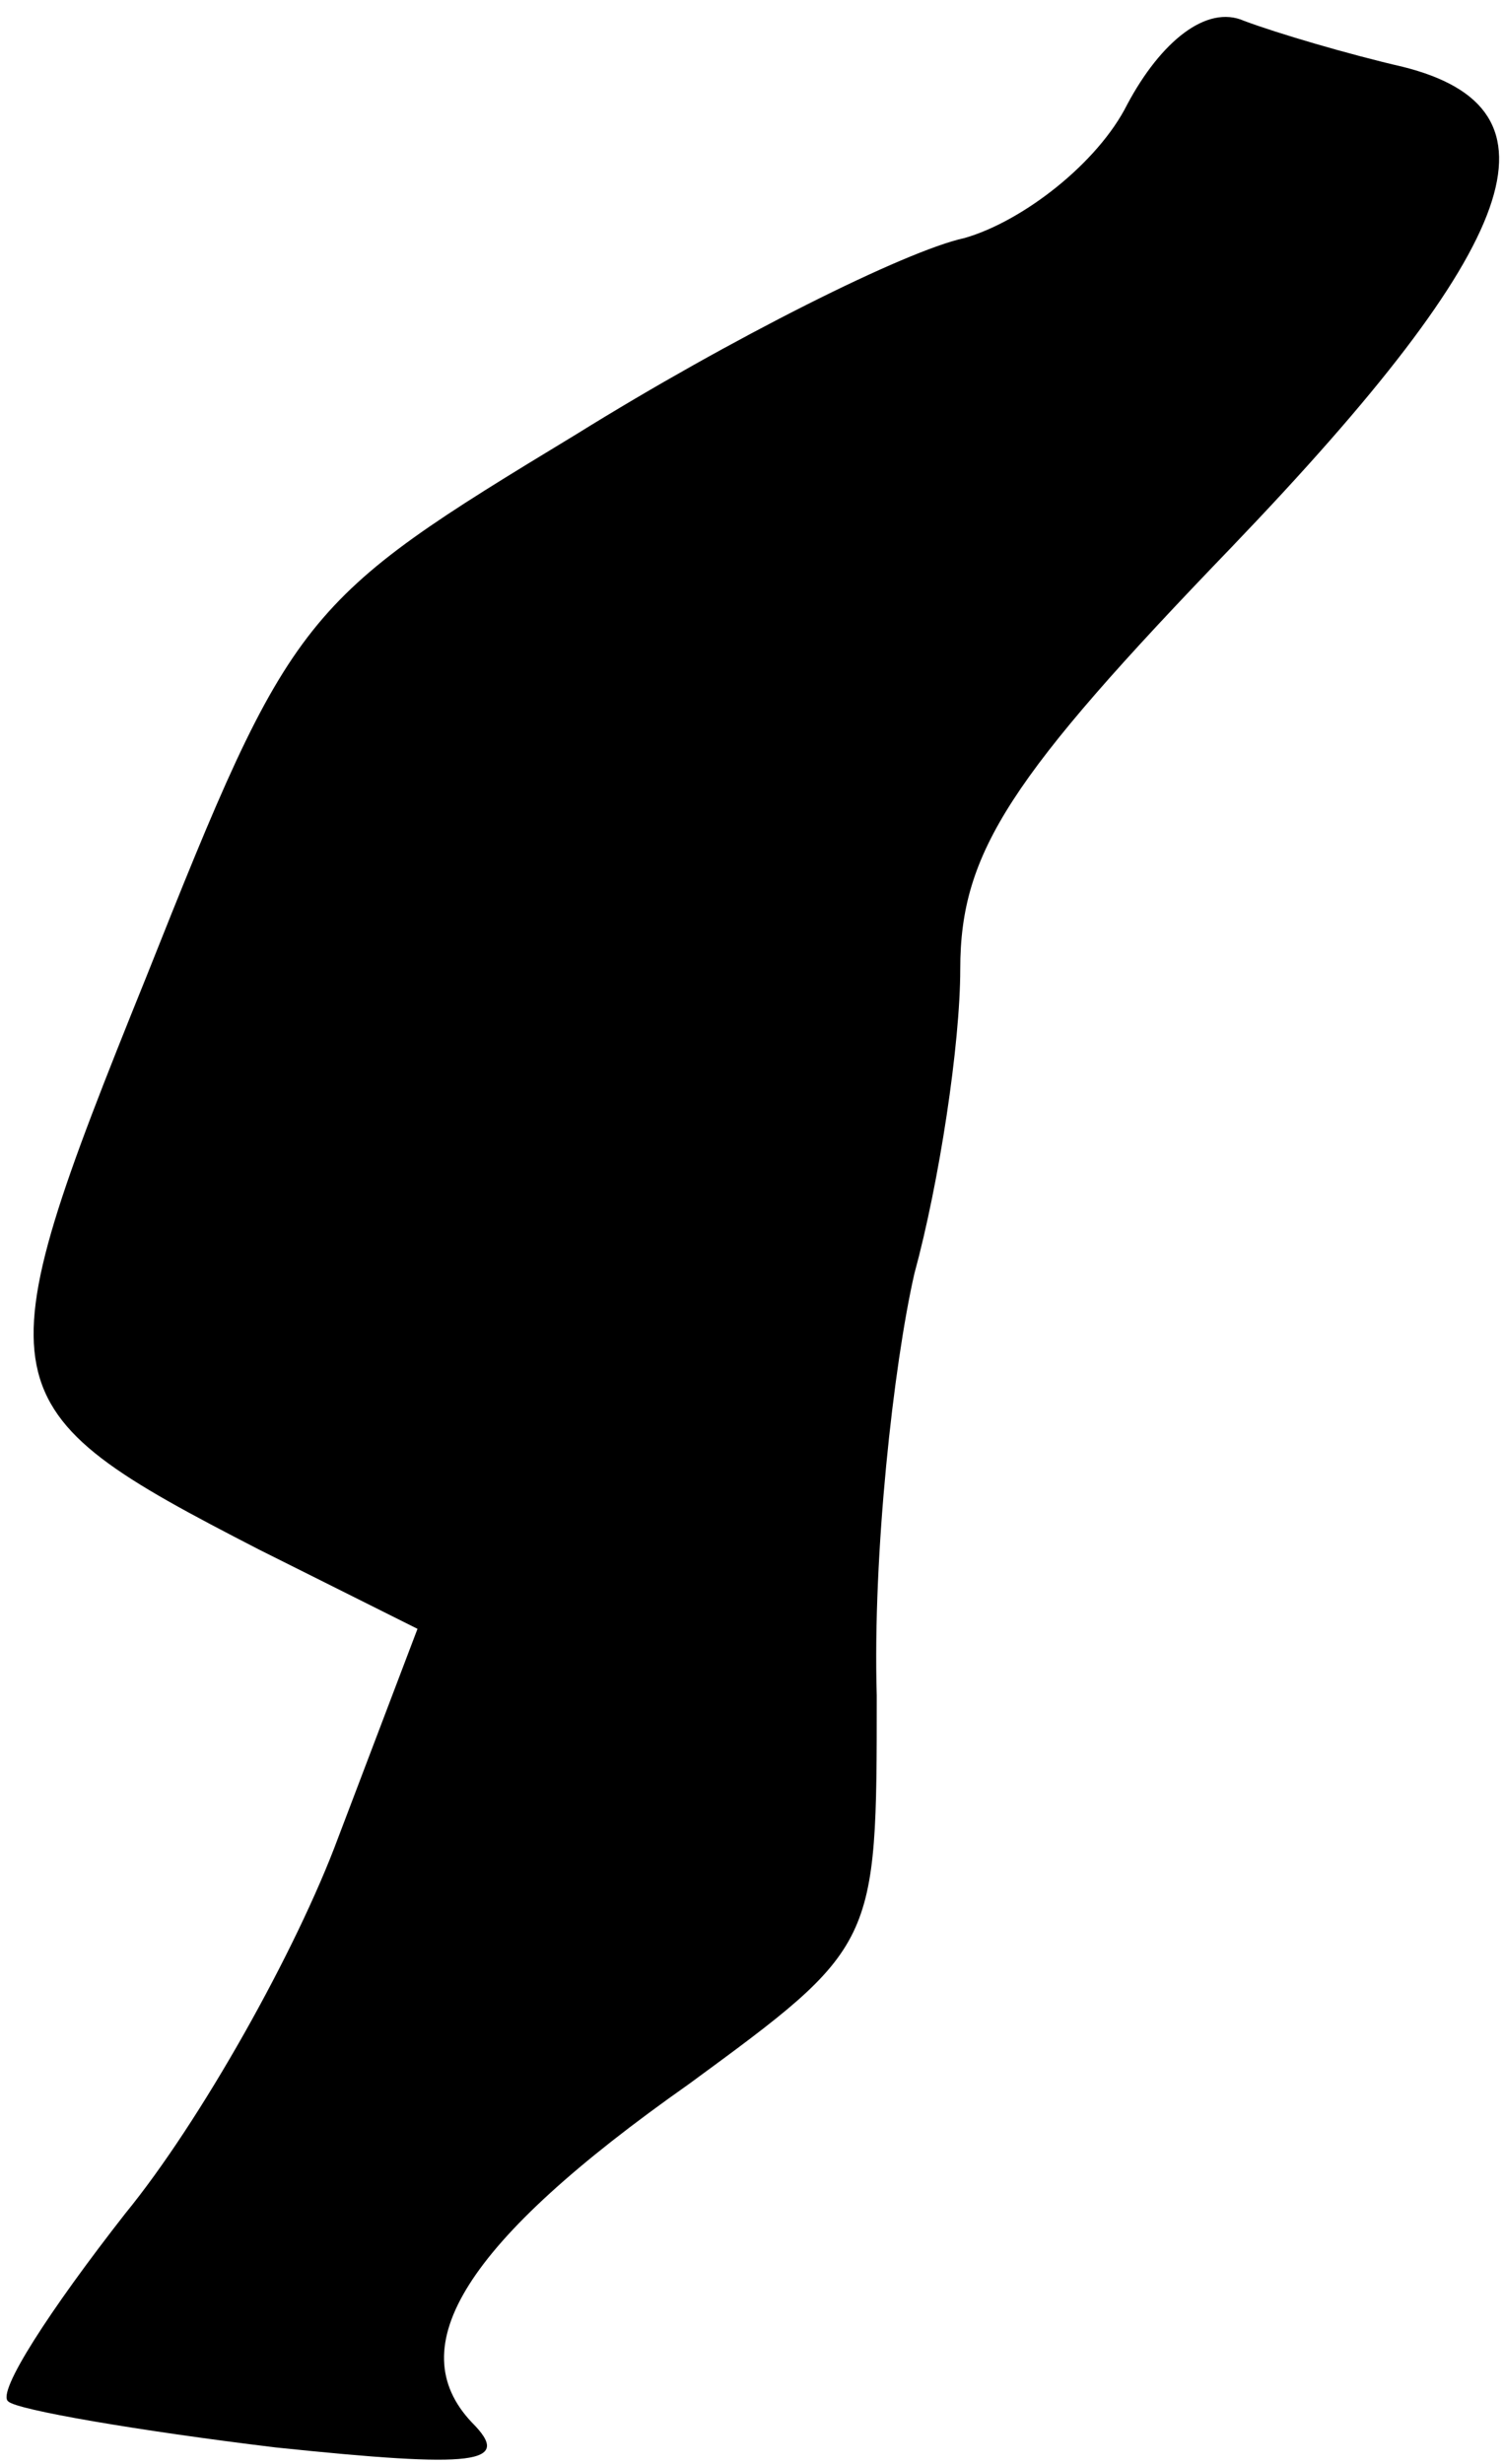 <?xml version="1.0" standalone="no"?>
<!DOCTYPE svg PUBLIC "-//W3C//DTD SVG 20010904//EN"
 "http://www.w3.org/TR/2001/REC-SVG-20010904/DTD/svg10.dtd">
<svg version="1.0" xmlns="http://www.w3.org/2000/svg"
 width="36pt" height="59pt" viewBox="0 0 36 59"
 preserveAspectRatio="xMidYMid meet">
<g transform="translate(0,59) scale(0.1,-0.1)"
fill="#000000" stroke="none">
<path fill="#000000" stroke="none" d="M270 565 c-7 -14 -25 -28 -39 -32 -14
-3 -56 -24 -93 -47 -66 -40 -68 -42 -103 -130 -40 -99 -39 -103 27 -137 l38
-19 -19 -50 c-10 -27 -33 -68 -51 -90 -18 -23 -31 -43 -28 -45 2 -2 31 -7 64
-11 48 -5 57 -4 47 6 -17 18 -2 43 52 81 45 33 45 33 45 93 -1 34 4 79 9 101
6 22 11 55 11 73 0 28 12 46 65 101 70 73 81 105 41 115 -13 3 -30 8 -38 11
-9 4 -20 -5 -28 -20z"/>
</g>
</svg>
